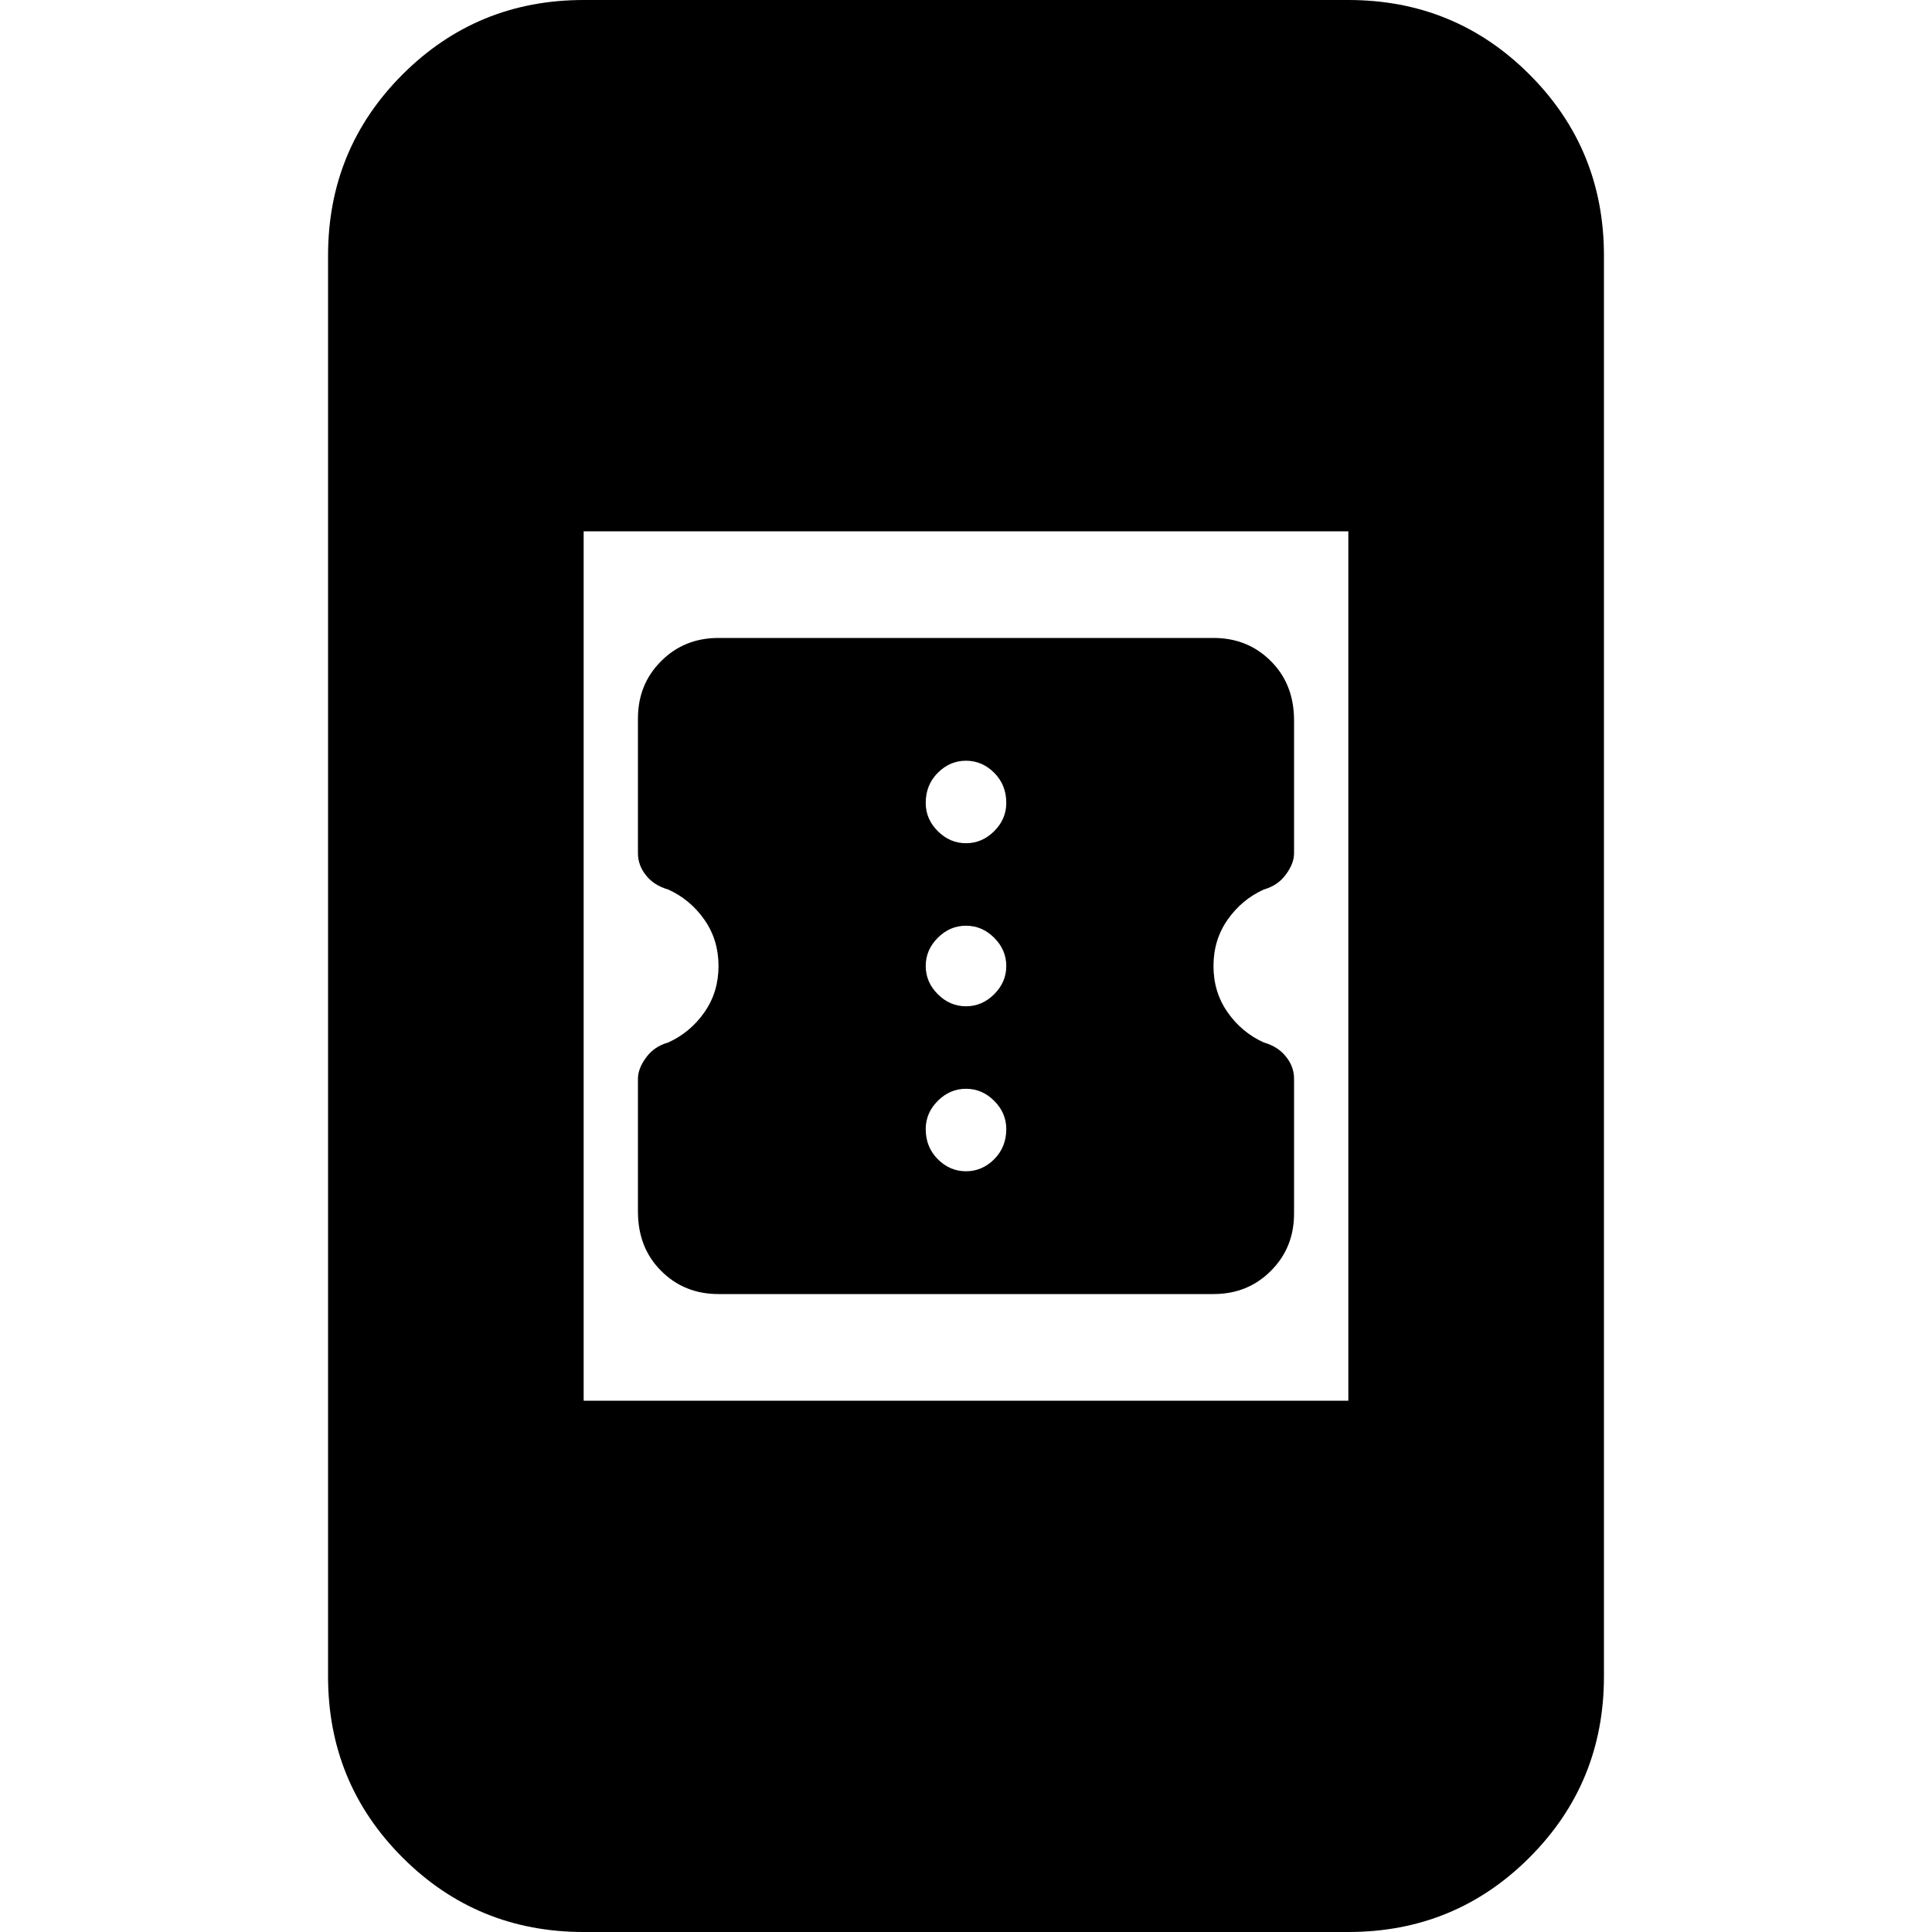 <svg xmlns="http://www.w3.org/2000/svg" height="20" width="20"><path d="M13.396 11.167v1.395q0 .355-.24.594-.239.24-.594.24H7.438q-.355 0-.594-.24-.24-.239-.24-.614v-1.375q0-.105.084-.219.083-.115.229-.156.229-.104.375-.313.146-.208.146-.479t-.146-.479q-.146-.209-.375-.313-.146-.041-.229-.146-.084-.104-.084-.229V7.438q0-.355.24-.594.239-.24.594-.24h5.124q.355 0 .594.24.24.239.24.614v1.375q0 .105-.084.219-.083.115-.229.156-.229.104-.375.313-.146.208-.146.479t.146.479q.146.209.375.313.146.041.229.146.084.104.084.229ZM10 8.729q.167 0 .292-.125.125-.125.125-.292 0-.187-.125-.312T10 7.875q-.167 0-.292.125-.125.125-.125.312 0 .167.125.292.125.125.292.125Zm0 1.688q.167 0 .292-.125.125-.125.125-.292 0-.167-.125-.292-.125-.125-.292-.125-.167 0-.292.125-.125.125-.125.292 0 .167.125.292.125.125.292.125Zm0 1.708q.167 0 .292-.125.125-.125.125-.312 0-.167-.125-.292-.125-.125-.292-.125-.167 0-.292.125-.125.125-.125.292 0 .187.125.312t.292.125ZM6.042 20q-1.104 0-1.875-.771-.771-.771-.771-1.875V2.646q0-1.104.771-1.875Q4.938 0 6.042 0h7.916q1.104 0 1.875.771.771.771.771 1.875v14.708q0 1.104-.771 1.875-.771.771-1.875.771Zm0-5.5h7.916v-9H6.042Z"/></svg>